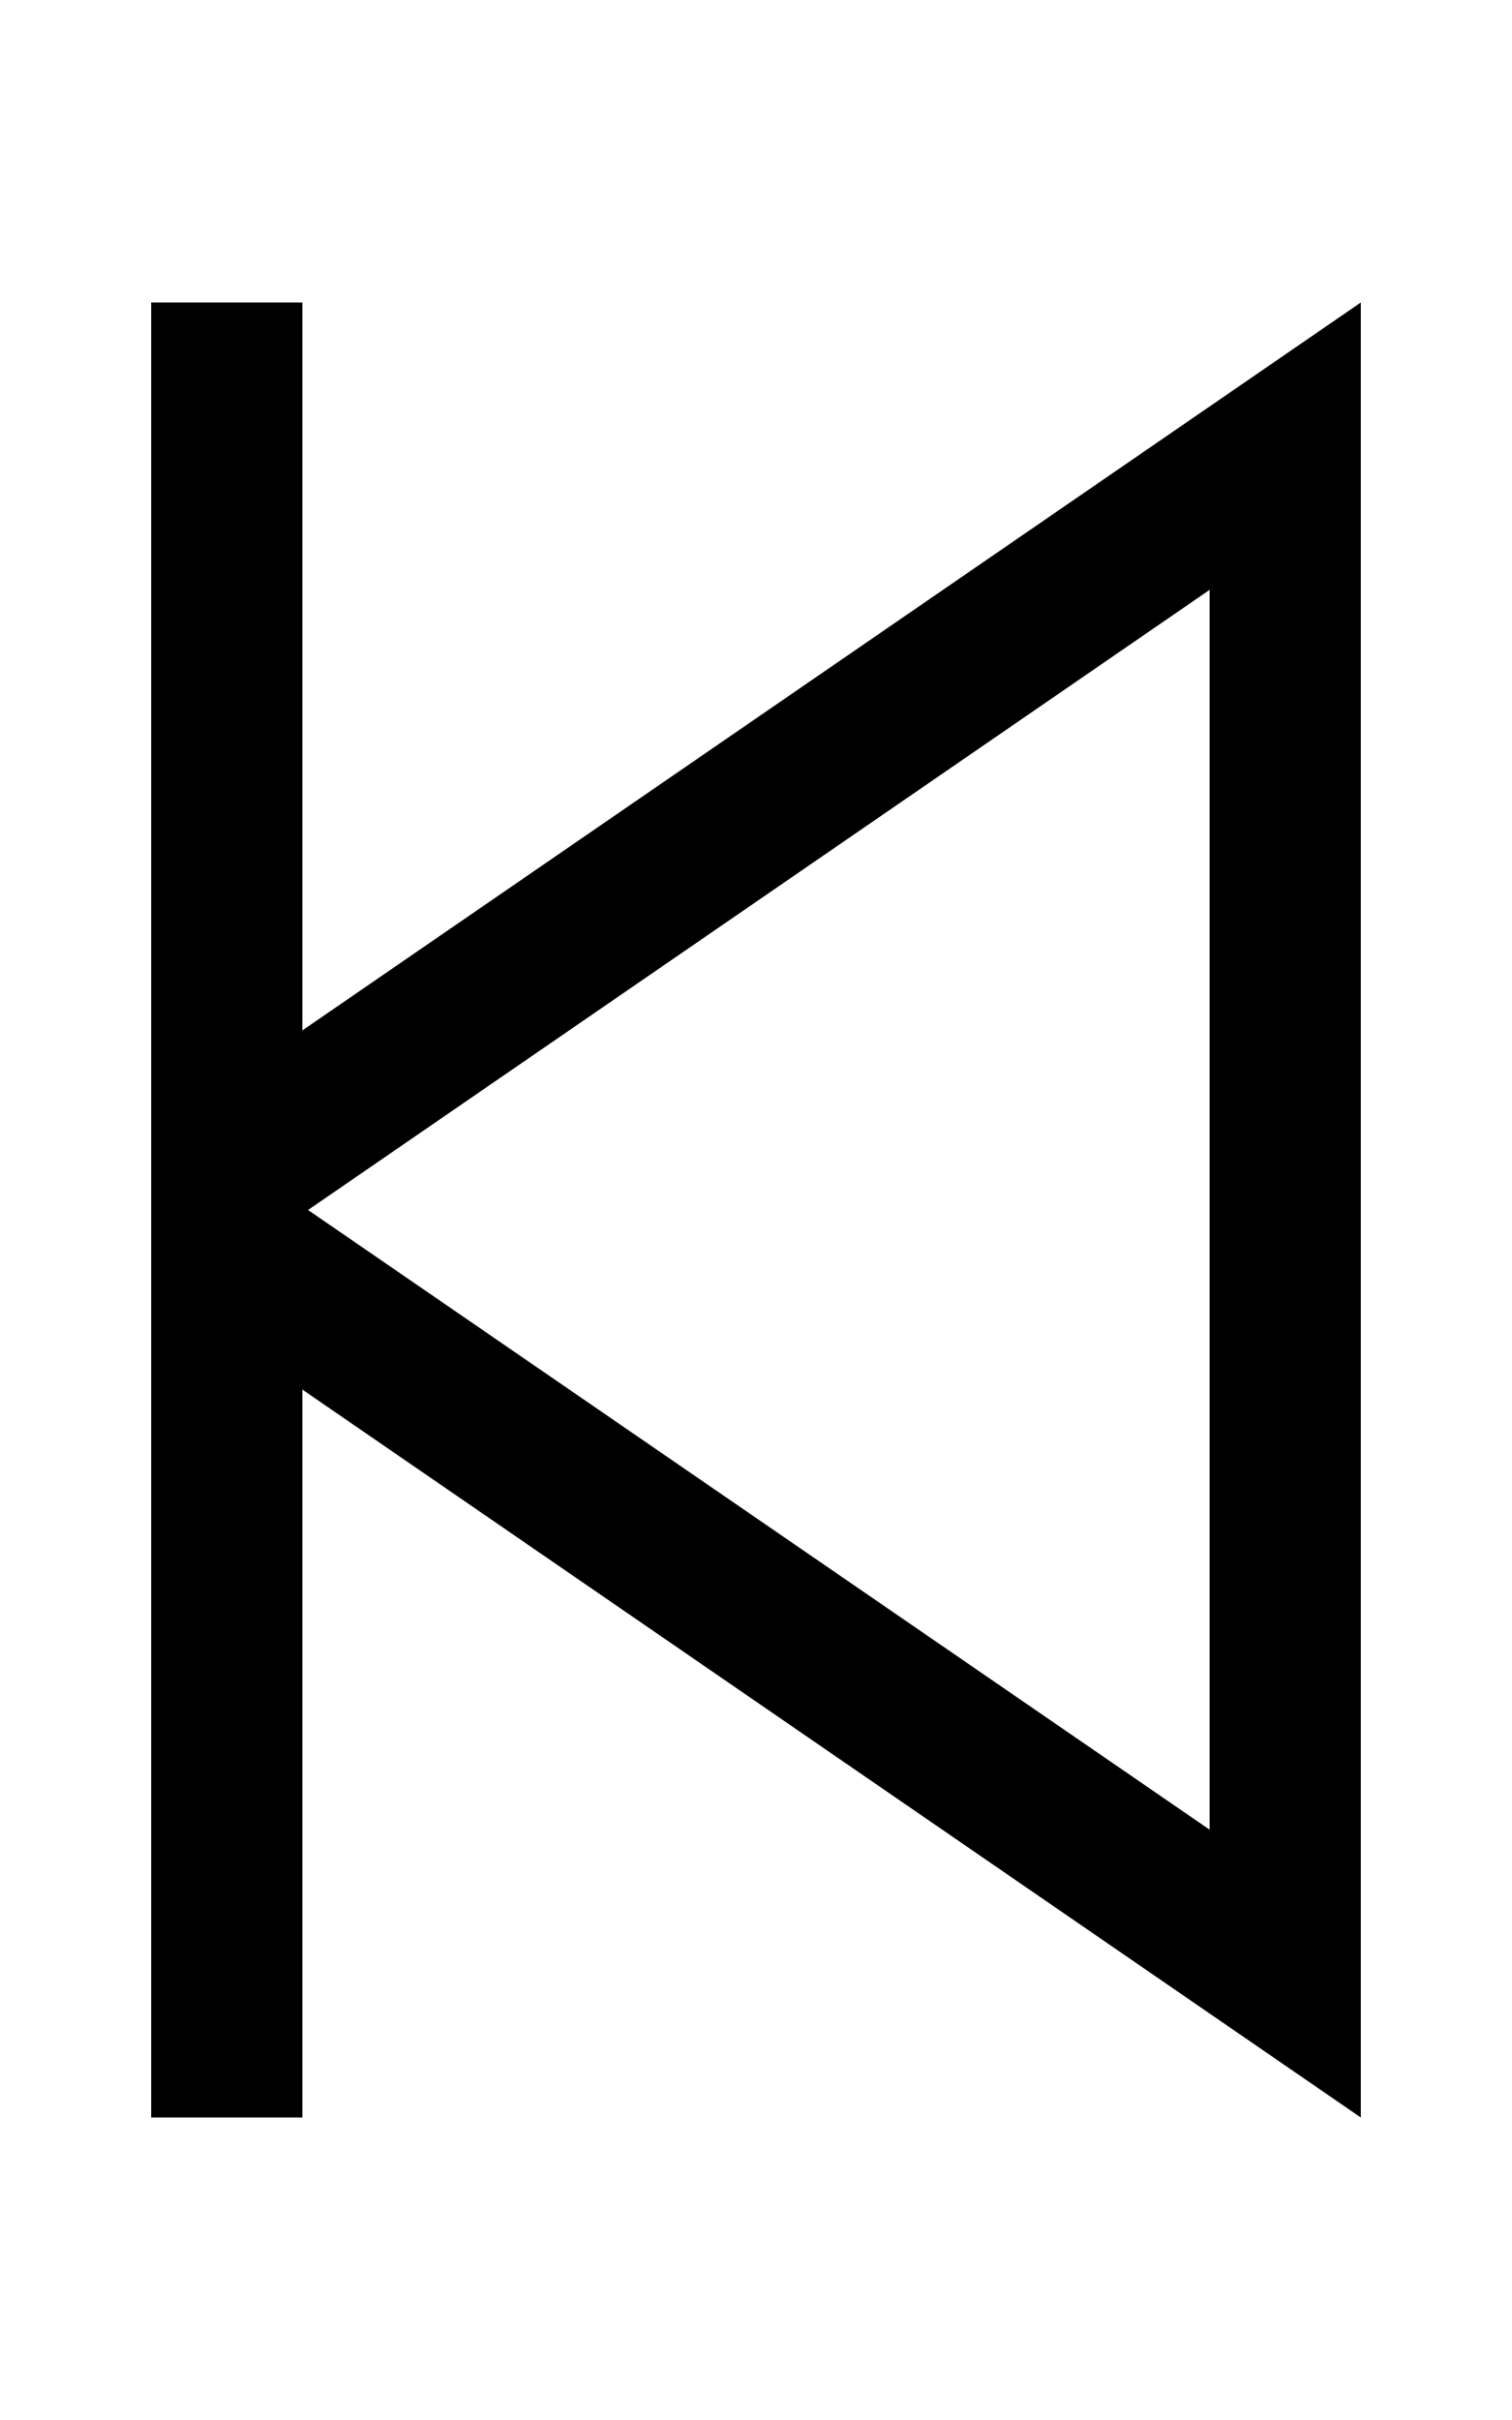 <svg xmlns="http://www.w3.org/2000/svg" viewBox="0 0 320 512"><path d="M64 80l0-16L32 64l0 16 0 160 0 32 0 160 0 16 32 0 0-16 0-138L256 426l32 22 0-38.8 0-306.3L288 64 256 86 64 218 64 80zm1.2 176L256 124.8l0 262.3L65.2 256z"/></svg>